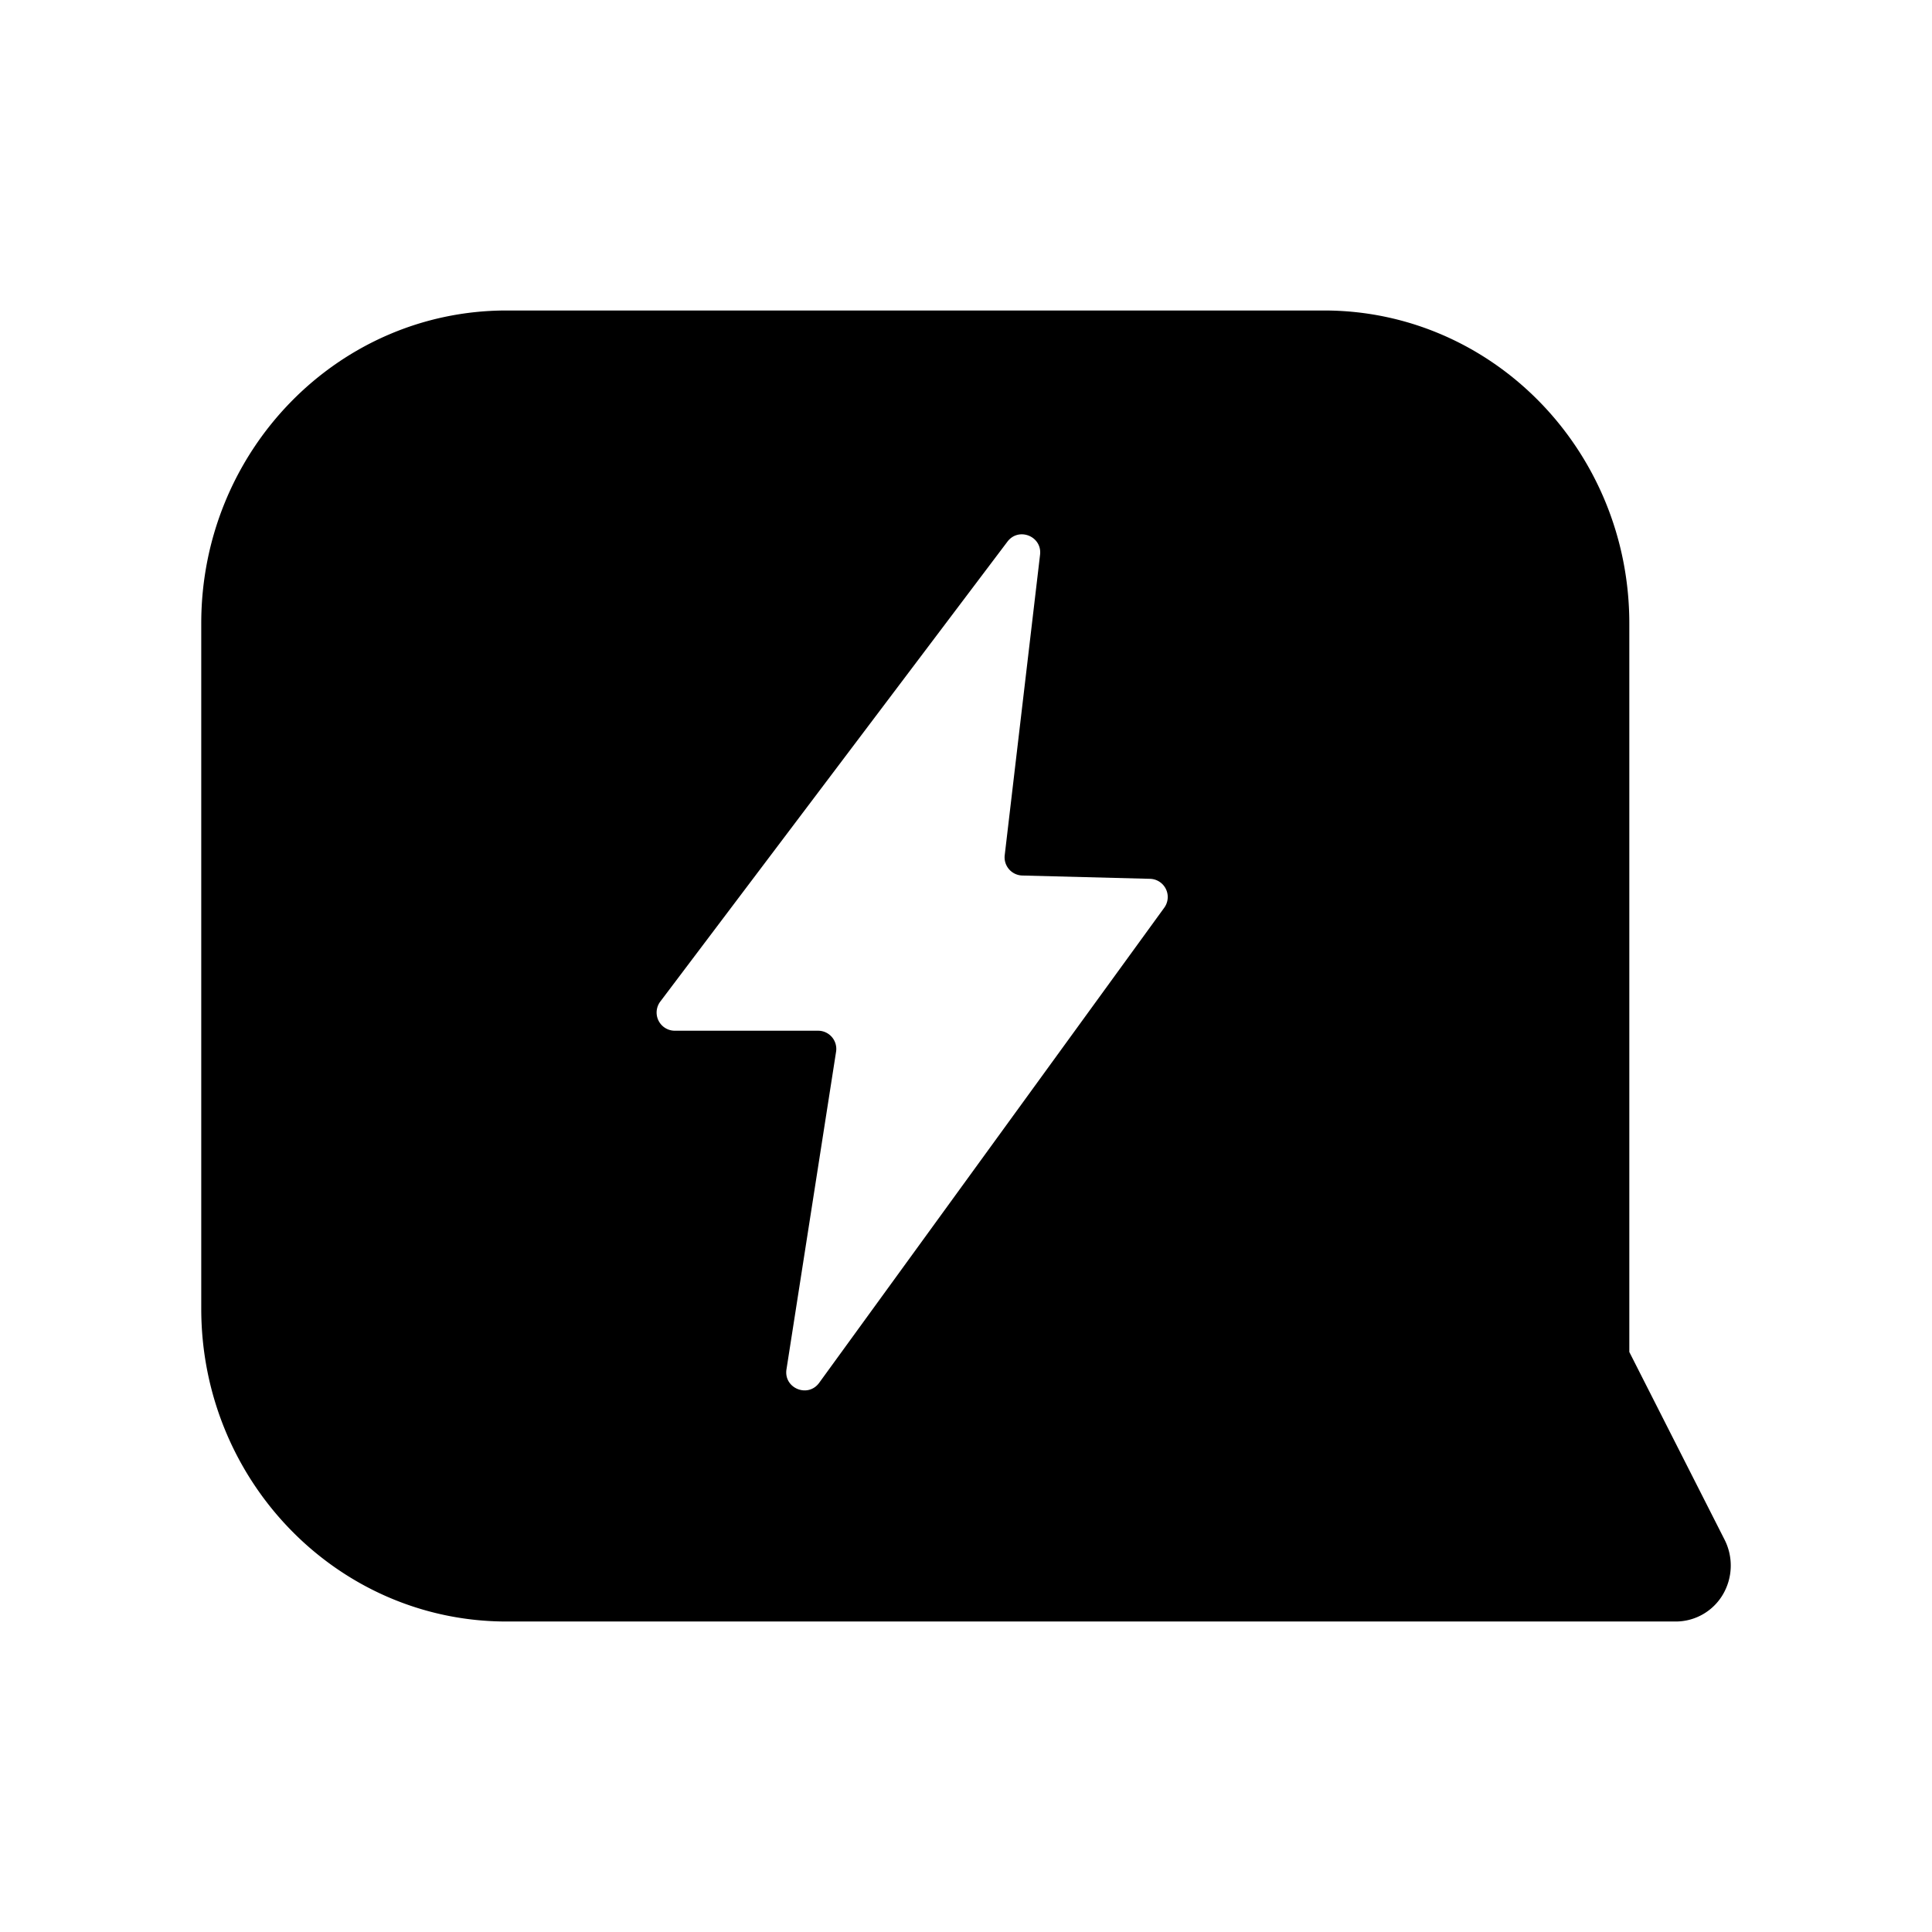 <svg xmlns="http://www.w3.org/2000/svg" width="24" height="24" fill="none" class="persona-icon"><path fill="currentColor" fill-rule="evenodd" d="M6.292 3.857c-2.094 0-3.792 1.74-3.792 3.887v8.512c0 2.146 1.698 3.887 3.792 3.887h14.53a.68.68 0 0 0 .58-.335.71.71 0 0 0 .021-.682l-1.183-2.331v-9.05c0-2.147-1.698-3.888-3.792-3.888Zm6.628 3.034-.439 3.732a.226.226 0 0 0 .219.253l1.585.041a.226.226 0 0 1 .177.36l-4.286 5.901c-.14.192-.443.067-.406-.168l.616-3.945a.226.226 0 0 0-.223-.261h-1.78a.226.226 0 0 1-.18-.363l4.312-5.713c.14-.184.432-.066.405.163" clip-rule="evenodd"/></svg>